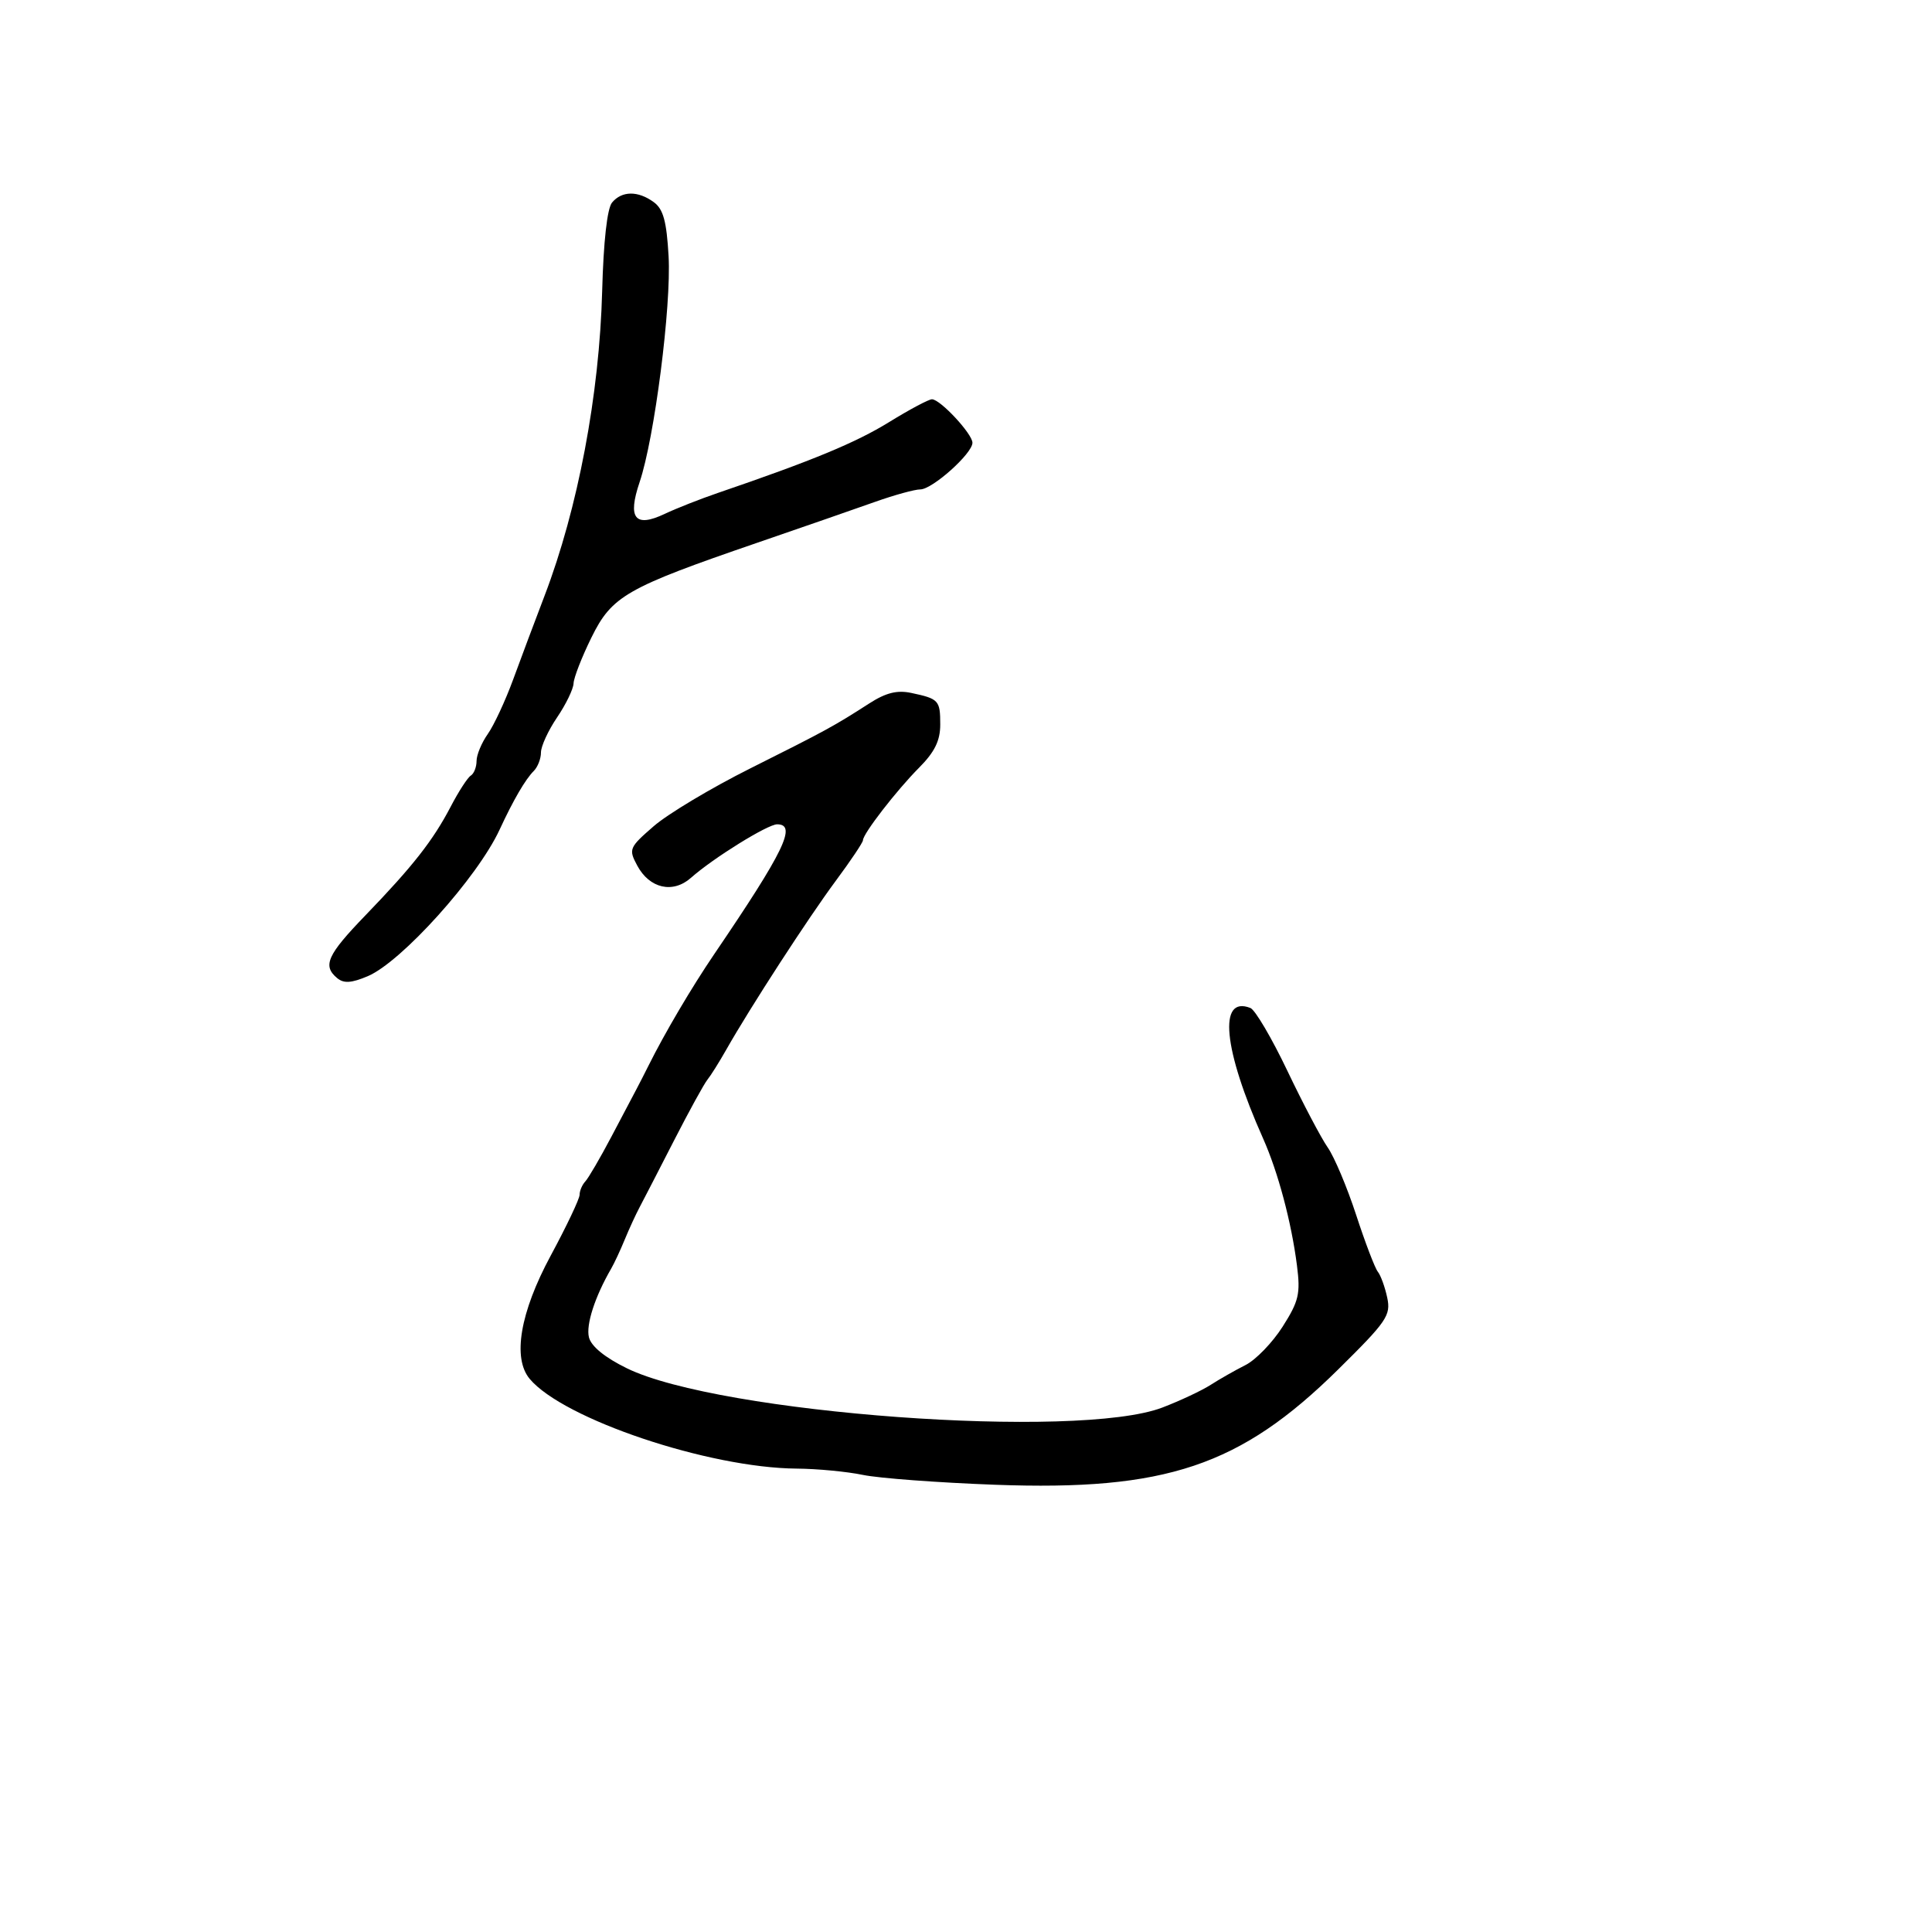 <svg xmlns="http://www.w3.org/2000/svg" width="300" height="300" viewBox="0 0 300 300" version="1.1">
	<path d="M 95.037 31.455 C 94.282 32.365, 93.707 37.525, 93.504 45.205 C 93.079 61.296, 89.738 78.966, 84.562 92.500 C 83.090 96.350, 80.896 102.200, 79.687 105.500 C 78.478 108.800, 76.704 112.613, 75.745 113.973 C 74.785 115.332, 74 117.218, 74 118.163 C 74 119.109, 73.597 120.131, 73.104 120.436 C 72.611 120.741, 71.213 122.898, 69.998 125.229 C 67.252 130.497, 64.115 134.499, 56.750 142.128 C 50.798 148.295, 50.047 149.964, 52.361 151.885 C 53.382 152.732, 54.568 152.656, 57.111 151.579 C 62.342 149.363, 74.142 136.249, 77.574 128.838 C 79.715 124.215, 81.567 121.033, 82.884 119.716 C 83.498 119.102, 84 117.810, 84 116.844 C 84 115.879, 85.125 113.431, 86.500 111.405 C 87.875 109.379, 89.029 106.996, 89.063 106.110 C 89.098 105.225, 90.344 102.028, 91.832 99.006 C 95.018 92.537, 97.216 91.278, 117.500 84.309 C 124.650 81.853, 132.932 78.978, 135.905 77.921 C 138.878 76.865, 142.028 75.998, 142.905 75.995 C 144.775 75.990, 151 70.422, 151 68.754 C 151 67.373, 145.999 62, 144.714 62 C 144.212 62, 141.219 63.594, 138.063 65.542 C 132.881 68.741, 126.116 71.540, 111.500 76.533 C 108.750 77.472, 105.025 78.939, 103.222 79.793 C 98.593 81.985, 97.414 80.498, 99.317 74.870 C 101.624 68.050, 104.256 47.537, 103.818 39.789 C 103.511 34.356, 102.995 32.469, 101.520 31.391 C 99.066 29.596, 96.559 29.621, 95.037 31.455 M 134.975 109.231 C 129.510 112.750, 128.246 113.440, 116.500 119.319 C 110.450 122.347, 103.706 126.383, 101.514 128.286 C 97.688 131.608, 97.584 131.855, 98.947 134.401 C 100.858 137.972, 104.490 138.796, 107.305 136.296 C 110.727 133.258, 119.198 128, 120.671 128 C 123.791 128, 121.768 132.176, 110.912 148.150 C 107.402 153.314, 103.209 160.428, 100.685 165.500 C 100.137 166.600, 99.333 168.175, 98.897 169 C 98.461 169.825, 96.680 173.200, 94.940 176.500 C 93.200 179.800, 91.376 182.928, 90.888 183.450 C 90.400 183.972, 90 184.907, 90 185.527 C 90 186.146, 87.975 190.409, 85.500 195 C 80.758 203.795, 79.552 210.888, 82.250 214.111 C 87.477 220.356, 110.047 227.941, 123.706 228.044 C 126.892 228.068, 131.525 228.509, 134 229.024 C 136.475 229.539, 145.700 230.227, 154.500 230.552 C 181.025 231.533, 192.587 227.650, 207.774 212.664 C 215.354 205.185, 215.994 204.248, 215.408 201.500 C 215.057 199.850, 214.399 198.038, 213.947 197.473 C 213.495 196.908, 211.981 192.940, 210.582 188.655 C 209.183 184.369, 207.198 179.656, 206.170 178.181 C 205.142 176.707, 202.321 171.347, 199.900 166.271 C 197.480 161.195, 194.897 156.806, 194.160 156.518 C 189.121 154.547, 189.933 162.884, 196.133 176.786 C 198.456 181.995, 200.532 189.778, 201.391 196.500 C 201.953 200.893, 201.683 202.046, 199.168 206 C 197.594 208.475, 195 211.159, 193.403 211.964 C 191.806 212.769, 189.375 214.151, 188 215.035 C 186.625 215.919, 183.250 217.505, 180.500 218.559 C 167.399 223.582, 111.722 219.502, 97.340 212.466 C 93.934 210.799, 91.803 209.061, 91.452 207.665 C 90.964 205.720, 92.374 201.357, 94.899 197 C 95.377 196.175, 96.323 194.150, 97.001 192.500 C 97.679 190.850, 98.712 188.600, 99.297 187.500 C 99.882 186.400, 102.281 181.749, 104.628 177.165 C 106.975 172.581, 109.321 168.306, 109.841 167.665 C 110.361 167.024, 111.679 164.925, 112.769 163 C 116.468 156.469, 125.511 142.525, 129.765 136.793 C 132.094 133.654, 134 130.811, 134 130.476 C 134 129.469, 139.215 122.727, 142.720 119.202 C 145.134 116.774, 146 115.008, 146 112.511 C 146 108.744, 145.783 108.508, 141.500 107.598 C 139.302 107.132, 137.558 107.568, 134.975 109.231" stroke="none" fill="black" fill-rule="evenodd"/>
</svg>
